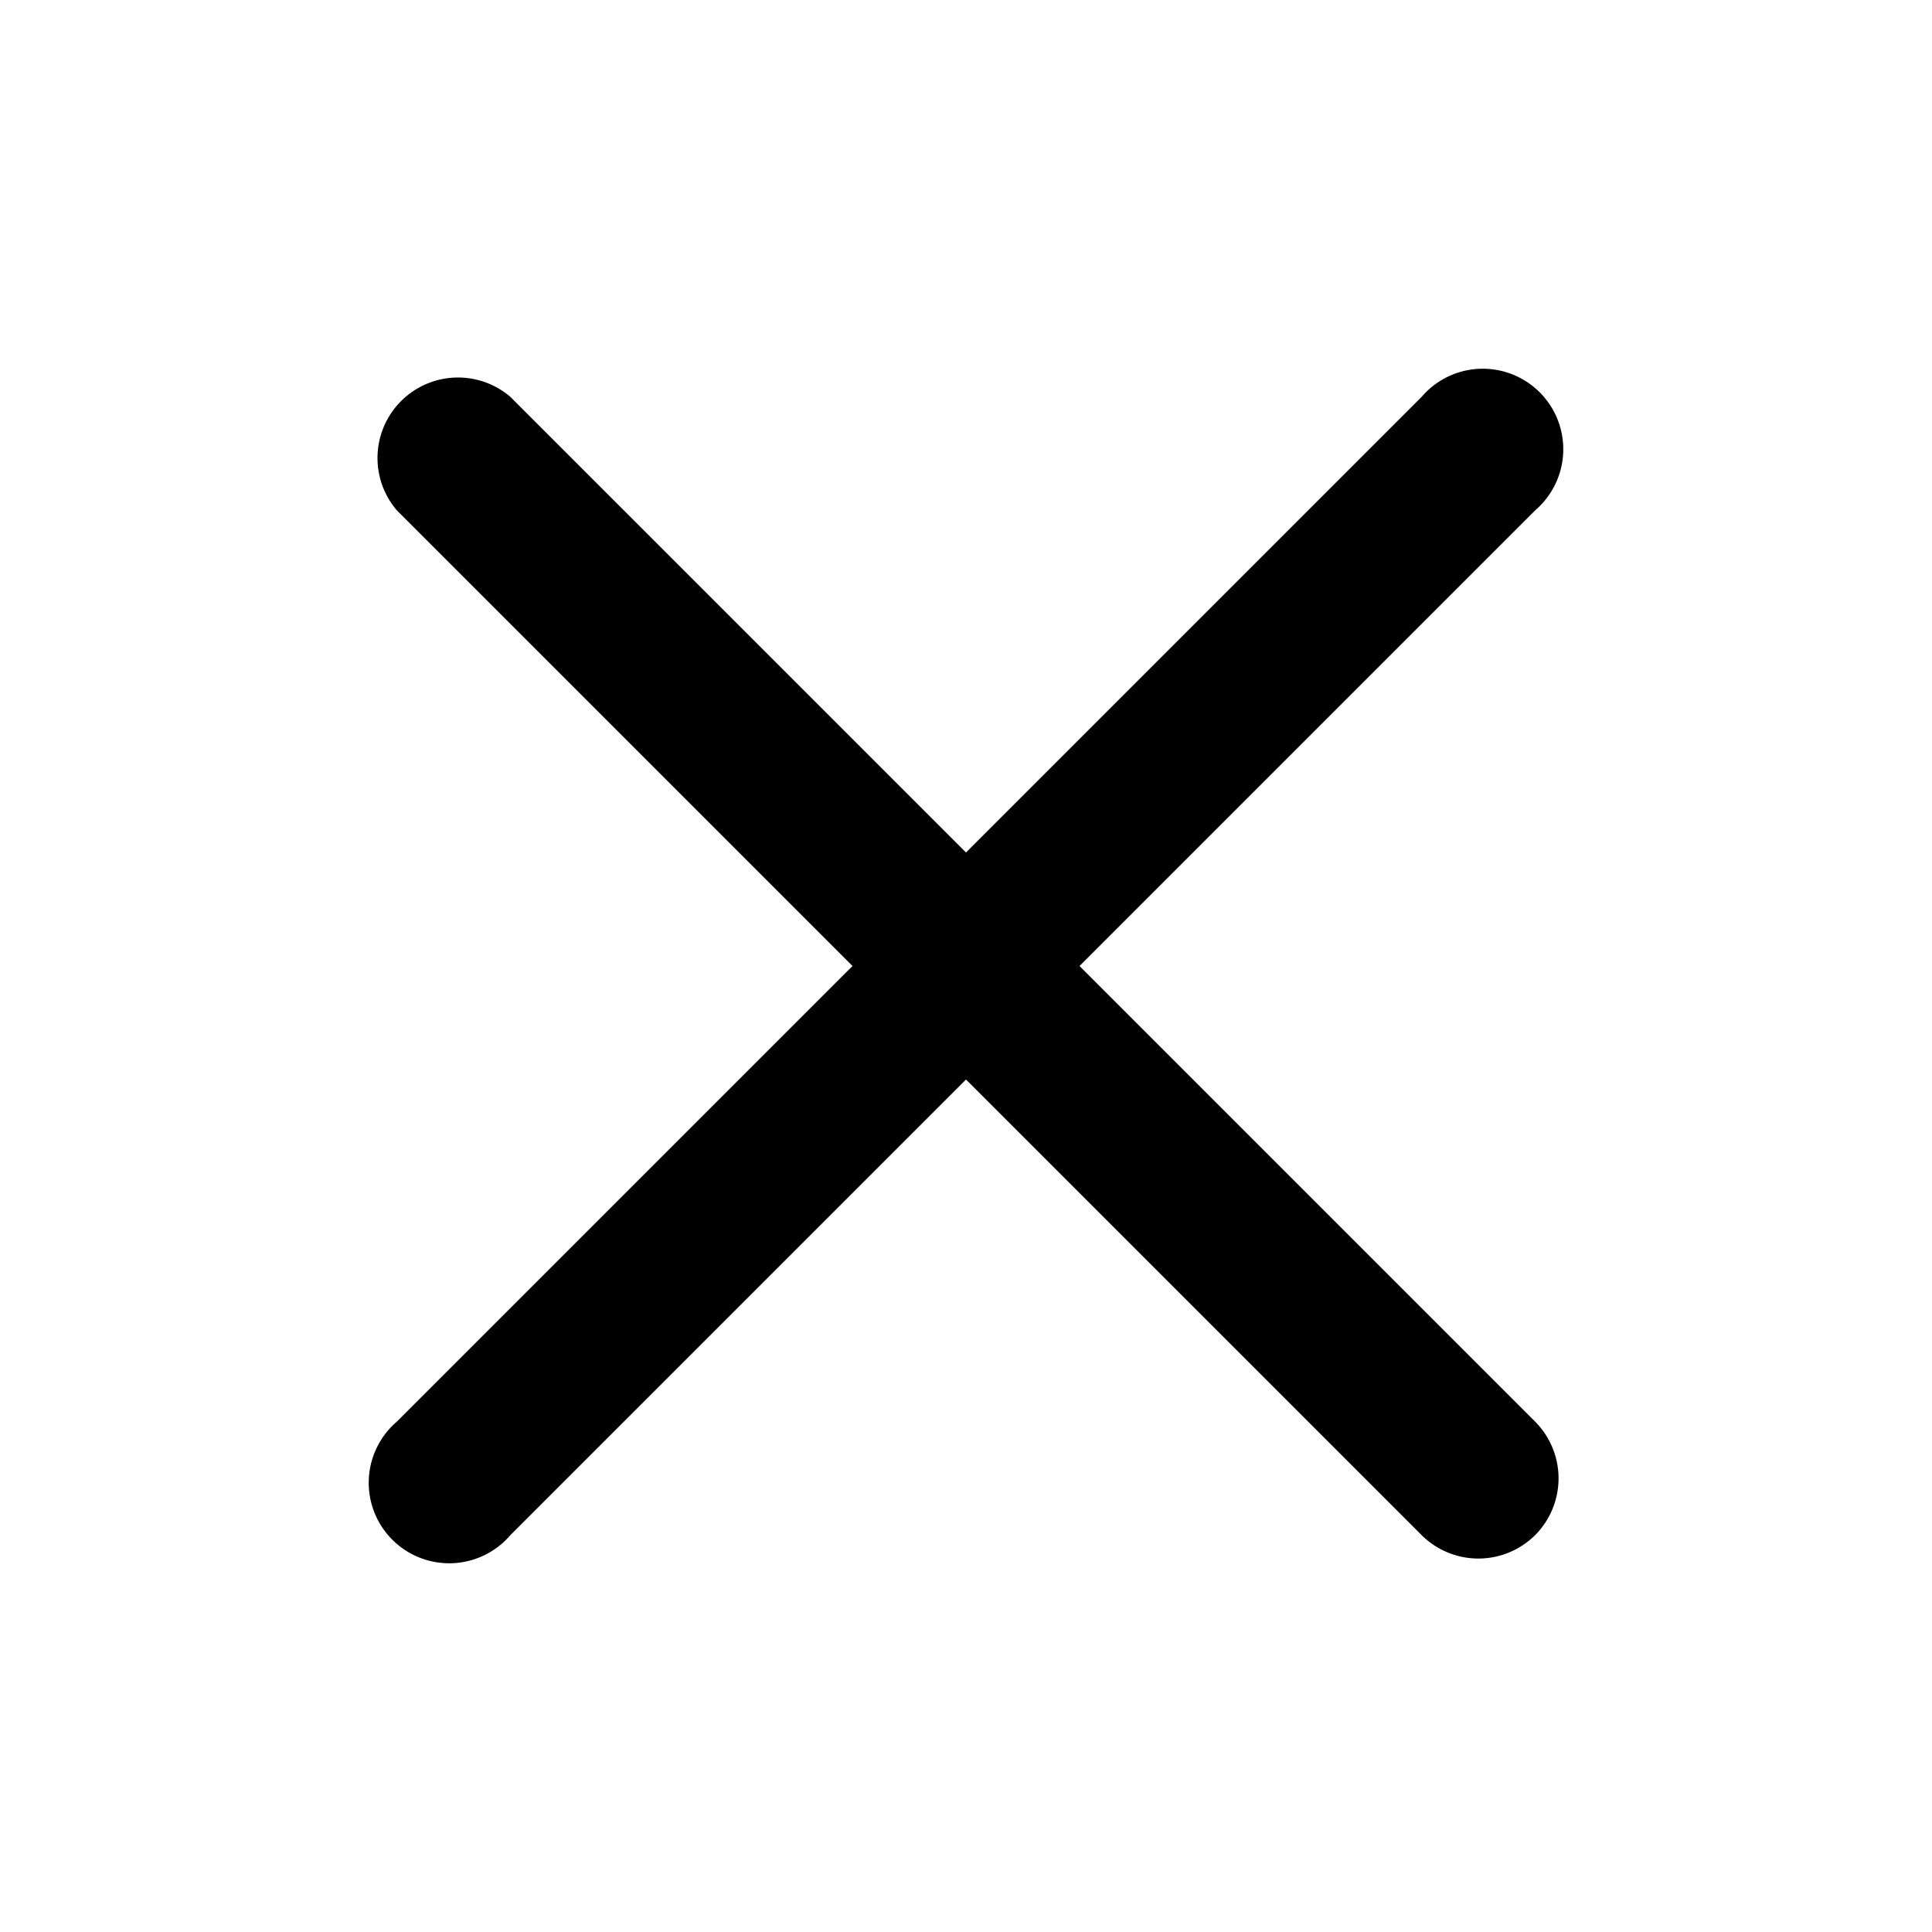 <svg xmlns="http://www.w3.org/2000/svg" width="24" height="24" viewBox="0 0 24 24">
    <path fill-rule="evenodd" d="M19.07 19.07a1 1 0 0 1-1.41 0L12 13.41l-5.66 5.66a1 1 0 1 1-1.41-1.41L10.59 12 4.93 6.34a1 1 0 0 1 1.41-1.41L12 10.59l5.66-5.66a1 1 0 1 1 1.41 1.41L13.41 12l5.66 5.66a1 1 0 0 1 0 1.41z"/>
</svg>
